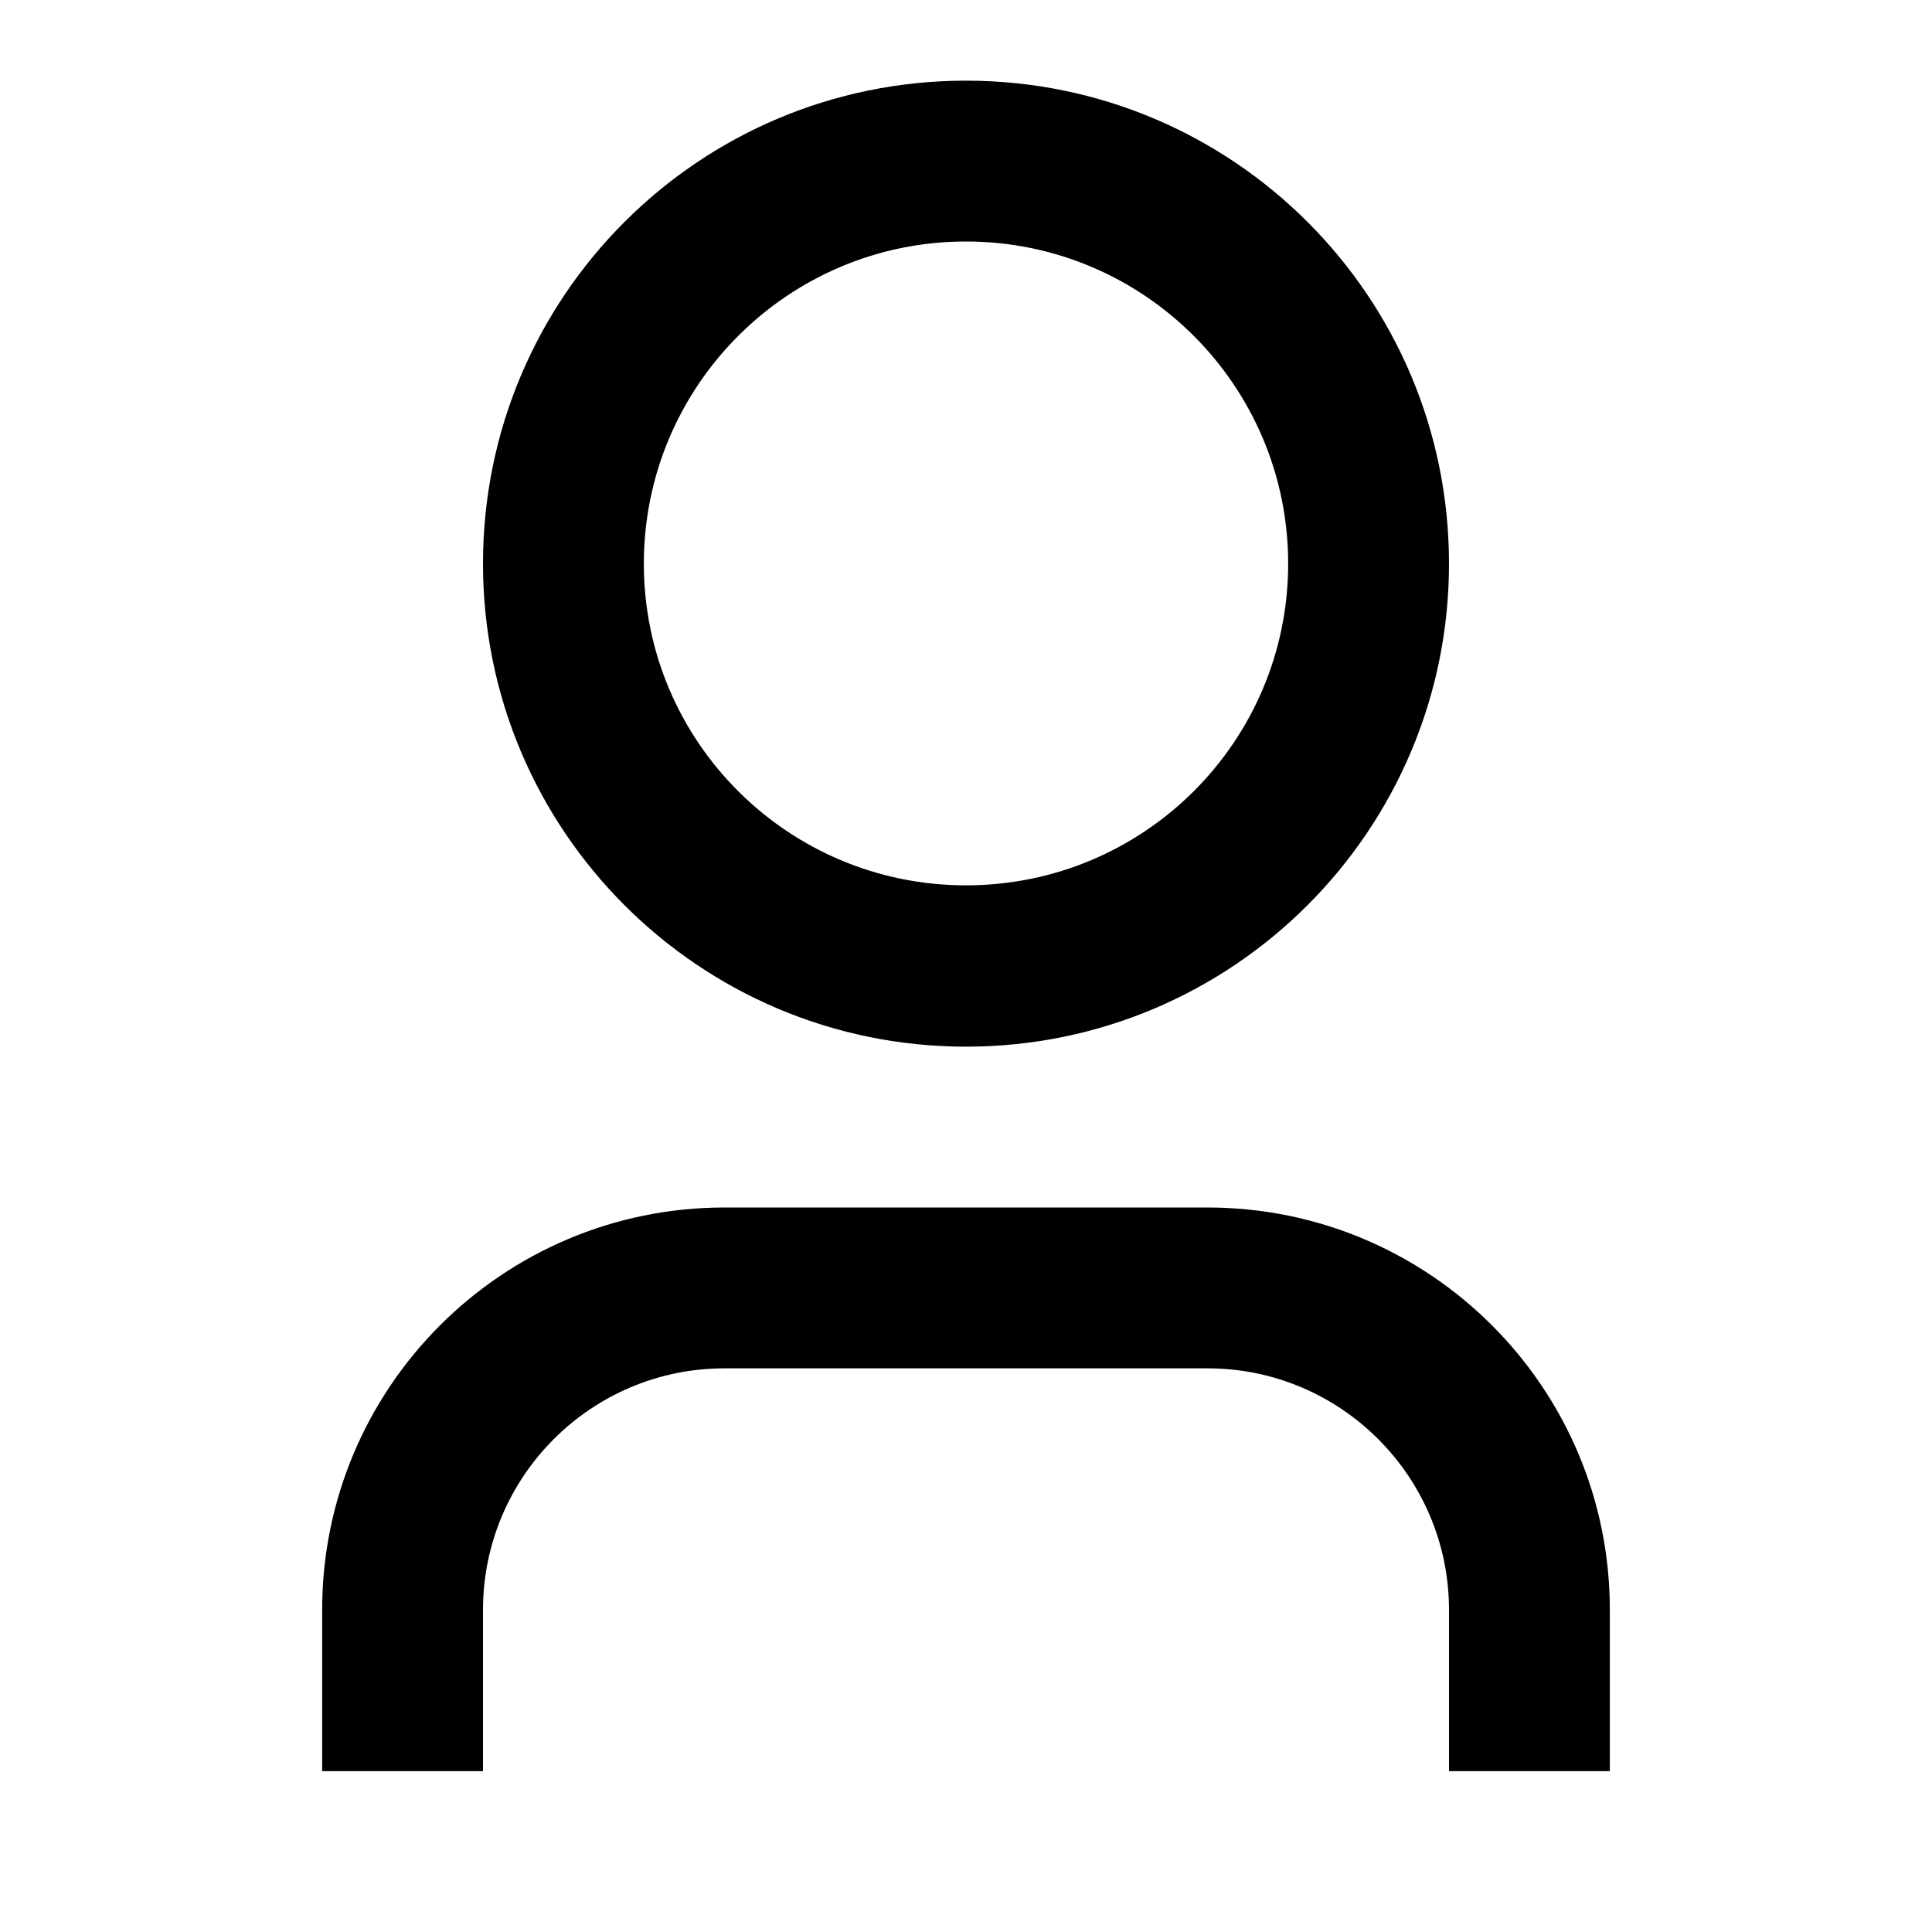 <?xml version="1.0" encoding="UTF-8"?>
<svg xmlns="http://www.w3.org/2000/svg" xmlns:xlink="http://www.w3.org/1999/xlink" width="16" height="16" viewBox="0 0 16 16" version="1.1">
<g id="surface1">
<path style=" stroke:none;fill-rule:nonzero;fill:rgb(0%,0%,0%);fill-opacity:1;" d="M 13.332 14.668 L 12 14.668 L 12 13.332 C 12 12.23 11.105 11.332 10 11.332 L 6 11.332 C 4.895 11.332 4 12.23 4 13.332 L 4 14.668 L 2.668 14.668 L 2.668 13.332 C 2.668 11.492 4.16 10 6 10 L 10 10 C 11.84 10 13.332 11.492 13.332 13.332 Z M 8 8.668 C 5.789 8.668 4 6.875 4 4.668 C 4 2.457 5.789 0.668 8 0.668 C 10.211 0.668 12 2.457 12 4.668 C 12 6.875 10.211 8.668 8 8.668 Z M 8 7.332 C 9.473 7.332 10.668 6.141 10.668 4.668 C 10.668 3.195 9.473 2 8 2 C 6.527 2 5.332 3.195 5.332 4.668 C 5.332 6.141 6.527 7.332 8 7.332 Z M 8 7.332 "/>
</g>
</svg>
